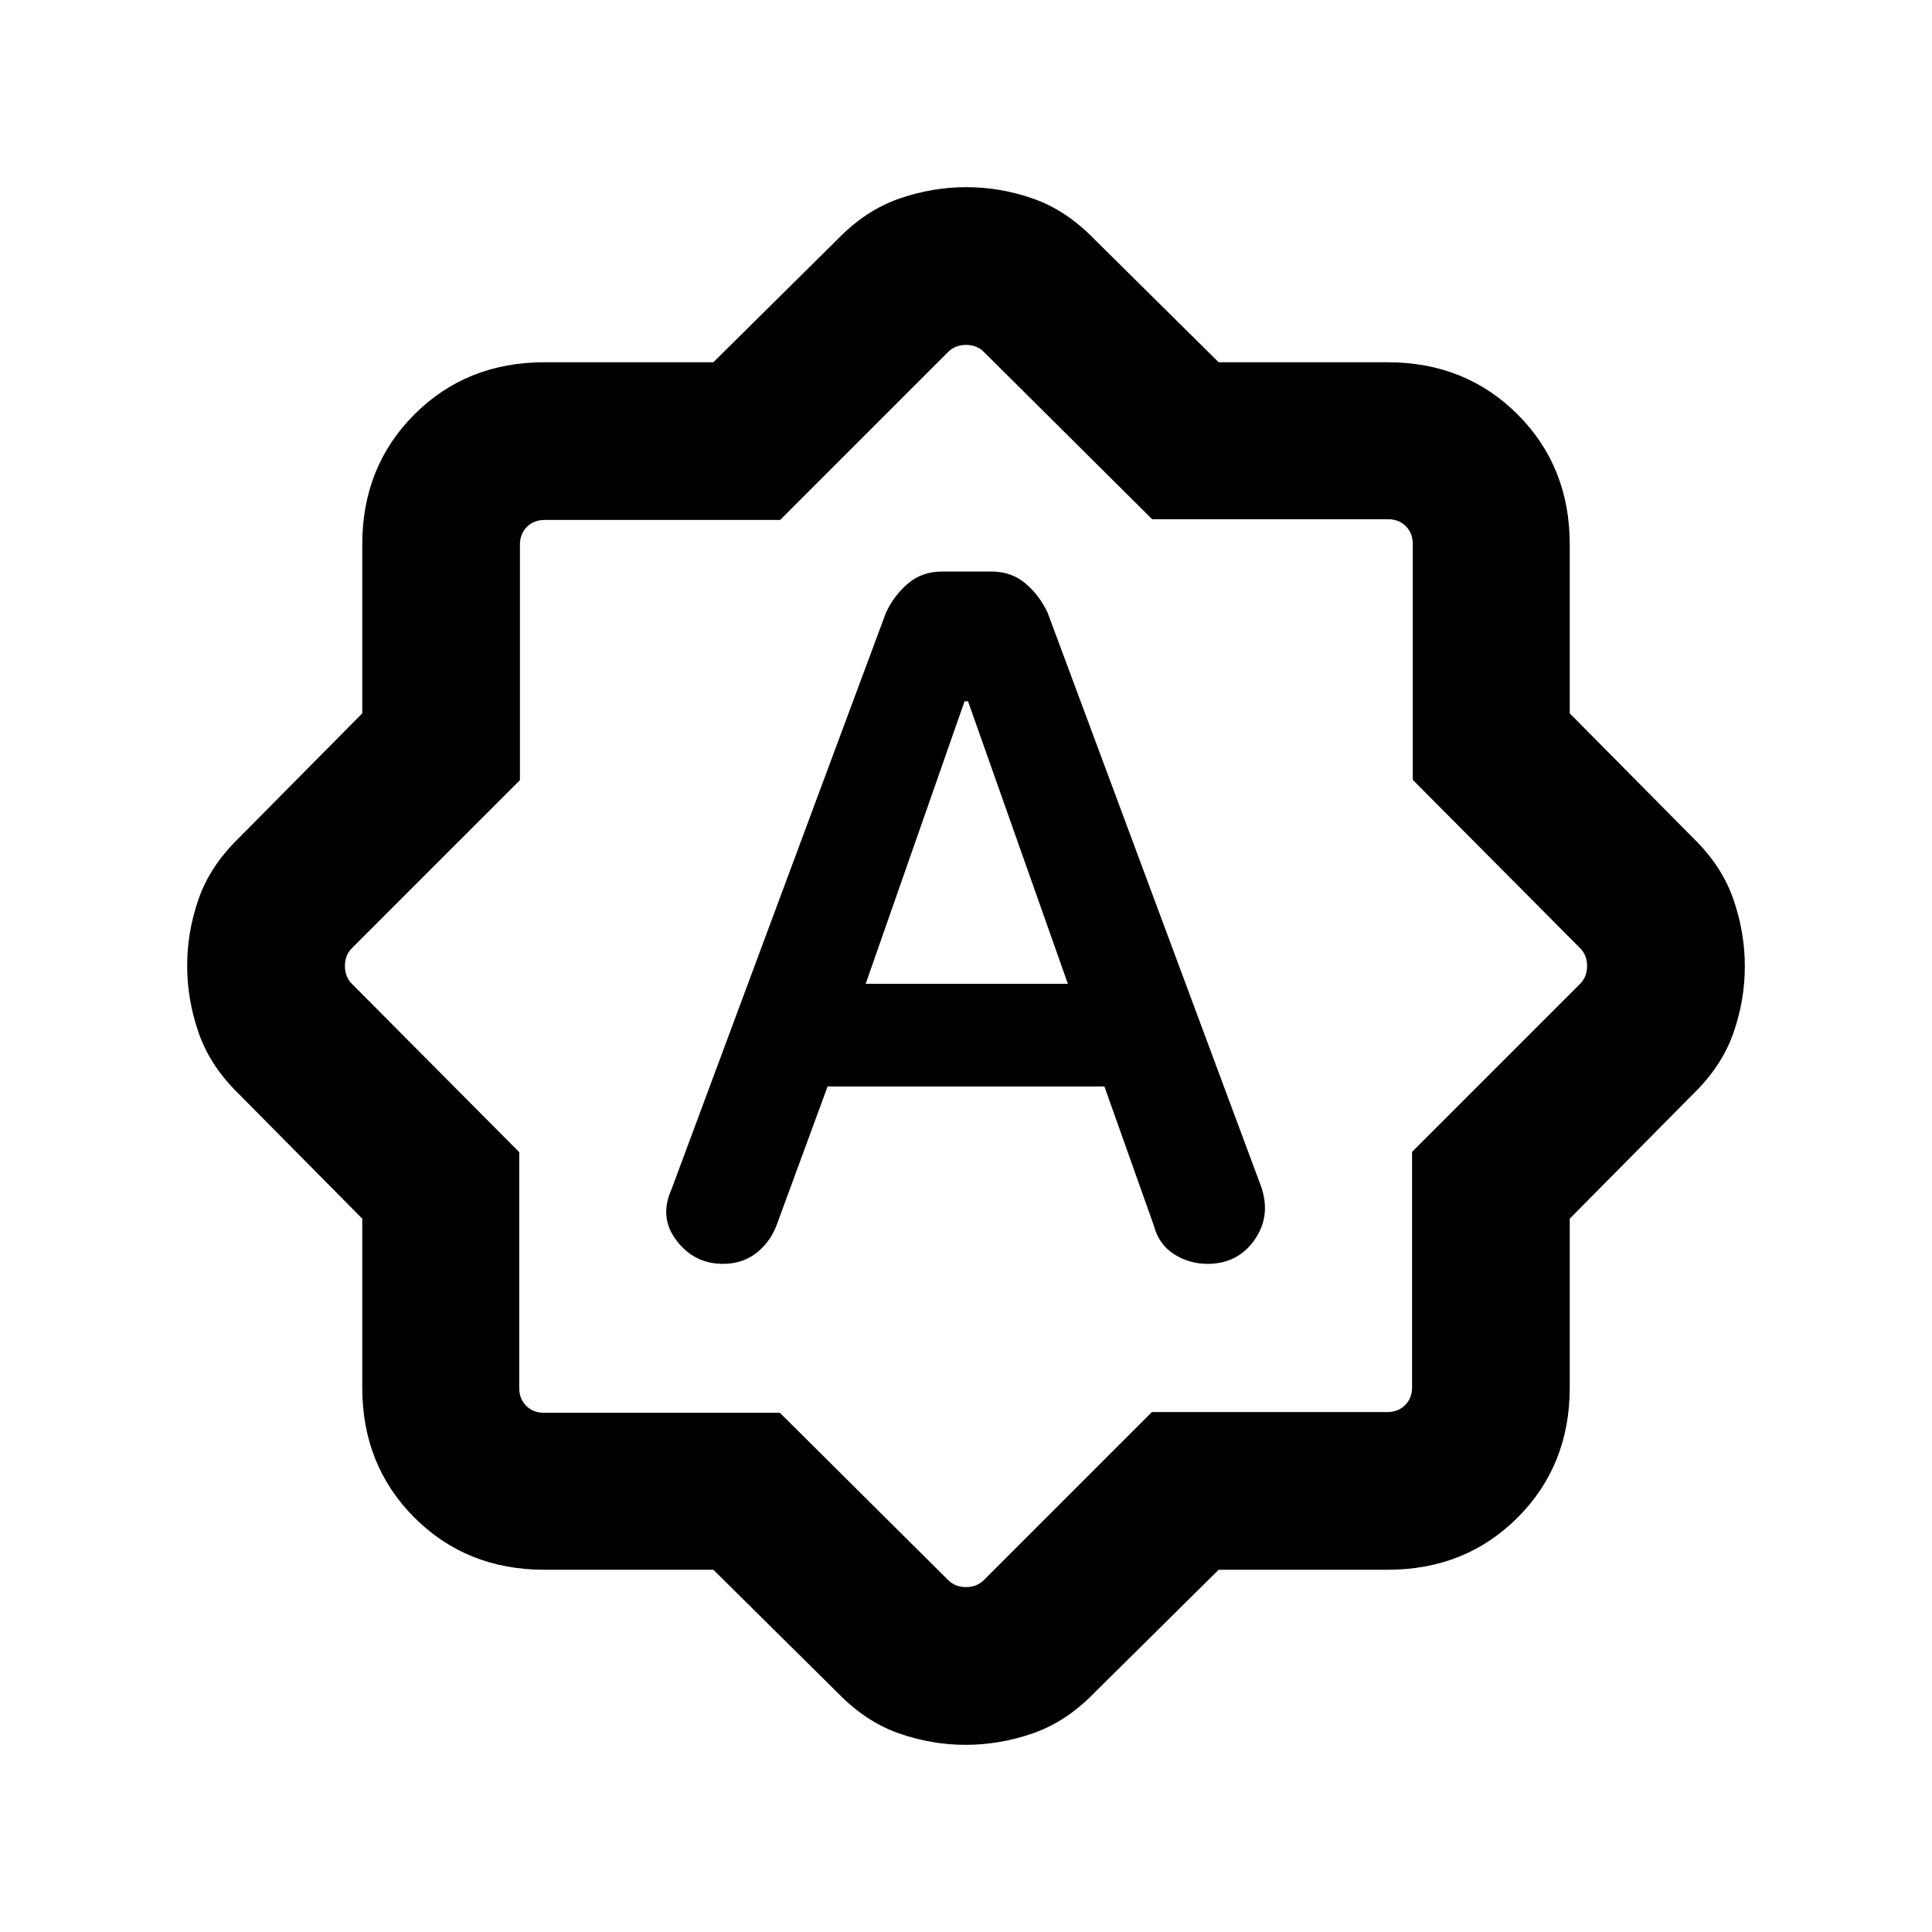 <svg xmlns="http://www.w3.org/2000/svg" height="20" viewBox="0 -960 960 960" width="20"><path d="M411.23-420.15h137.54l24.61 69.24q2.47 9.32 10.01 14.11 7.53 4.8 16.64 4.8 15.06 0 23.4-12 8.34-12 3.11-26.69L520.61-655.41q-4-8.67-11-14.63-7-5.96-16.9-5.96h-24.65q-9.91 0-16.91 5.96t-11 14.69L333.62-368.92q-6.23 13.91 2.59 25.41Q345.04-332 359.28-332q9.88 0 16.96-5.72t10.22-15.05l24.77-67.38Zm18.92-51 49.14-140.39H481l49.62 140.39H430.15ZM354.46-180h-83.89q-38.73 0-64.65-25.92Q180-231.84 180-270.57v-83.89l-61.31-61.93q-14.23-13.84-19.96-30.35Q93-463.24 93-480.17t5.73-33.26q5.73-16.34 19.96-30.18L180-605.54v-83.89q0-38.73 25.92-64.65Q231.84-780 270.57-780h83.89l61.93-61.31q13.84-14.23 30.35-19.96 16.5-5.73 33.43-5.73t33.26 5.73q16.34 5.73 30.18 19.96L605.54-780h83.89q38.73 0 64.65 25.92Q780-728.16 780-689.43v83.89l61.31 61.93q14.23 13.84 19.96 30.35 5.73 16.5 5.73 33.43t-5.73 33.26q-5.73 16.34-19.96 30.18L780-354.46v83.89q0 38.73-25.92 64.65Q728.16-180 689.43-180h-83.89l-61.93 61.31q-13.84 14.23-30.35 19.96Q496.76-93 479.83-93t-33.26-5.73q-16.34-5.73-30.18-19.96L354.46-180Zm33.04-78 83.65 83.15q3.46 3.46 8.85 3.46t8.85-3.46l83.5-83.5h116.99q5.38 0 8.85-3.46 3.46-3.47 3.46-8.85v-116.99l83.5-83.5q3.46-3.46 3.46-8.85t-3.46-8.85L702-572.5v-117.19q0-5.39-3.46-8.85t-8.85-3.46H572.5l-83.65-83.15q-3.46-3.46-8.85-3.46t-8.85 3.46l-83.5 83.5H270.66q-5.38 0-8.85 3.46-3.46 3.47-3.46 8.85v116.99l-83.5 83.5q-3.46 3.46-3.46 8.85t3.46 8.85L258-387.5v117.19q0 5.39 3.46 8.85t8.85 3.46H387.5ZM480-480Z"/></svg>
